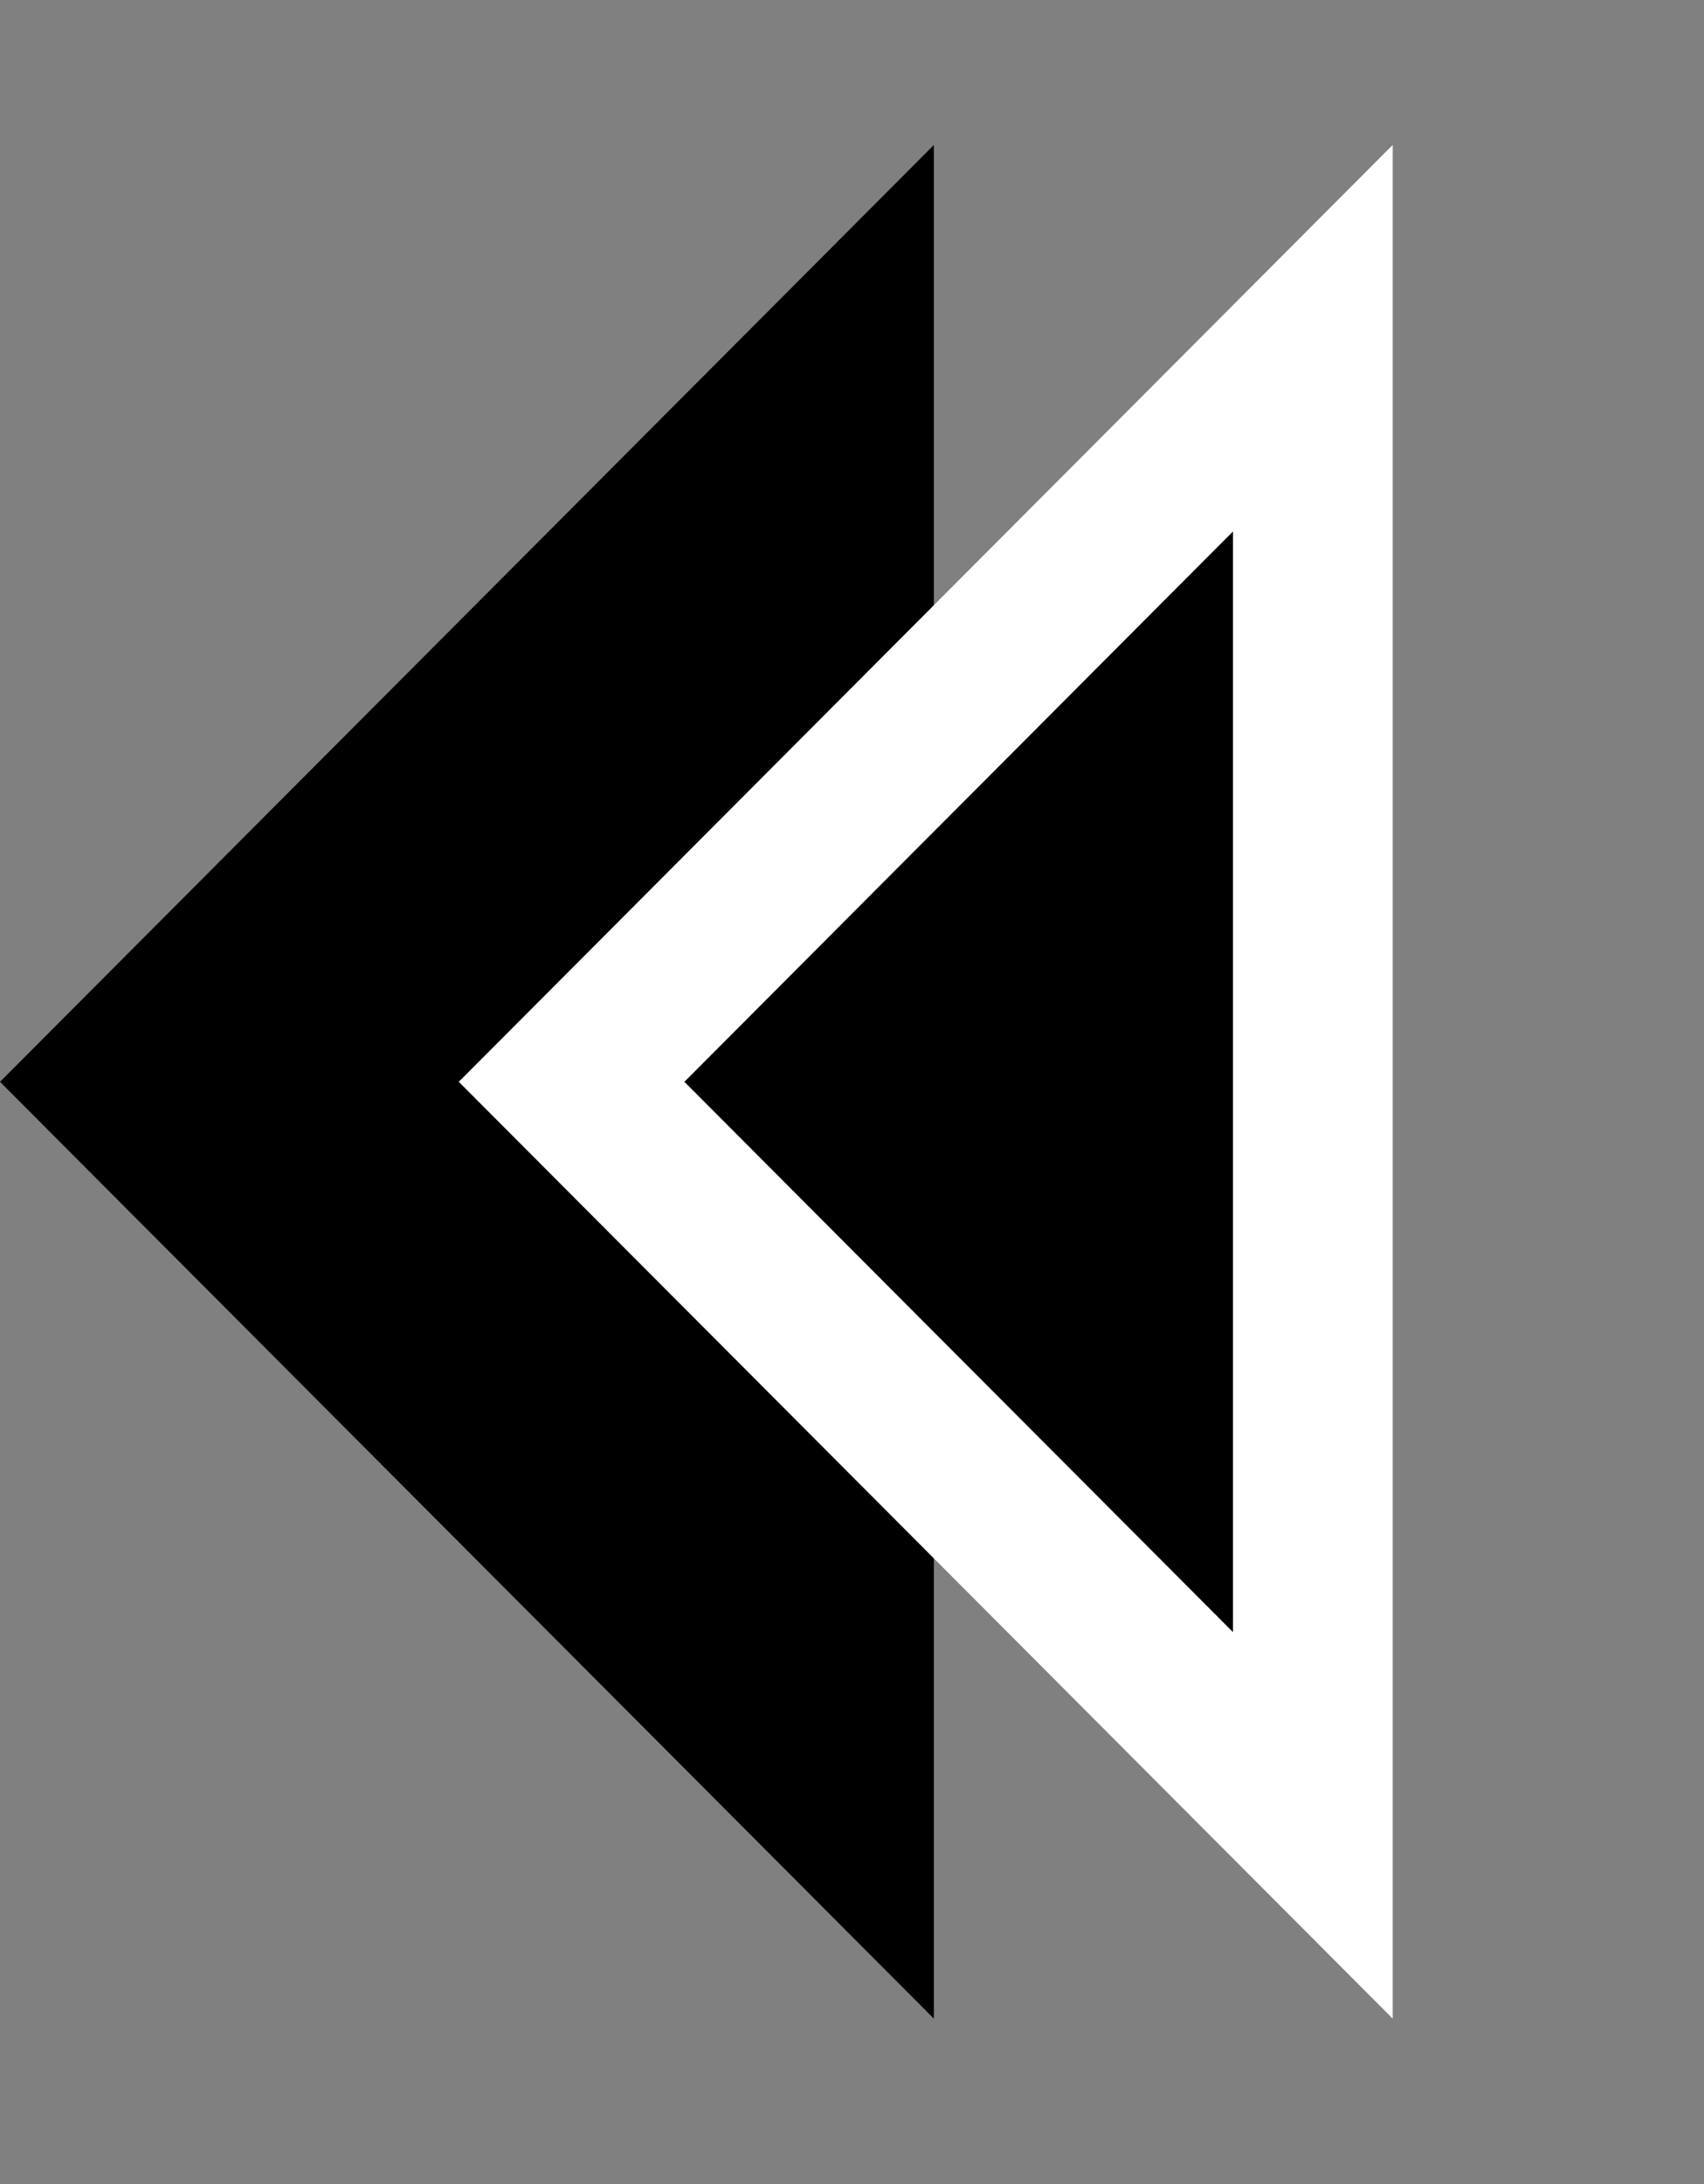 <svg width="32" height="41" viewBox="0 0 32 41" fill="none" xmlns="http://www.w3.org/2000/svg">
<rect x="0" y="0" width="32" height="41" fill="#808080" stroke="none"/>
<path d="M0 20.308L17.538 2.721L17.538 37.895L0 20.308Z" fill="black"/>
<path d="M24.654 34.266L10.734 20.308L24.654 6.349L24.654 34.266Z" fill="black" stroke="white" stroke-width="3"/>
</svg>

